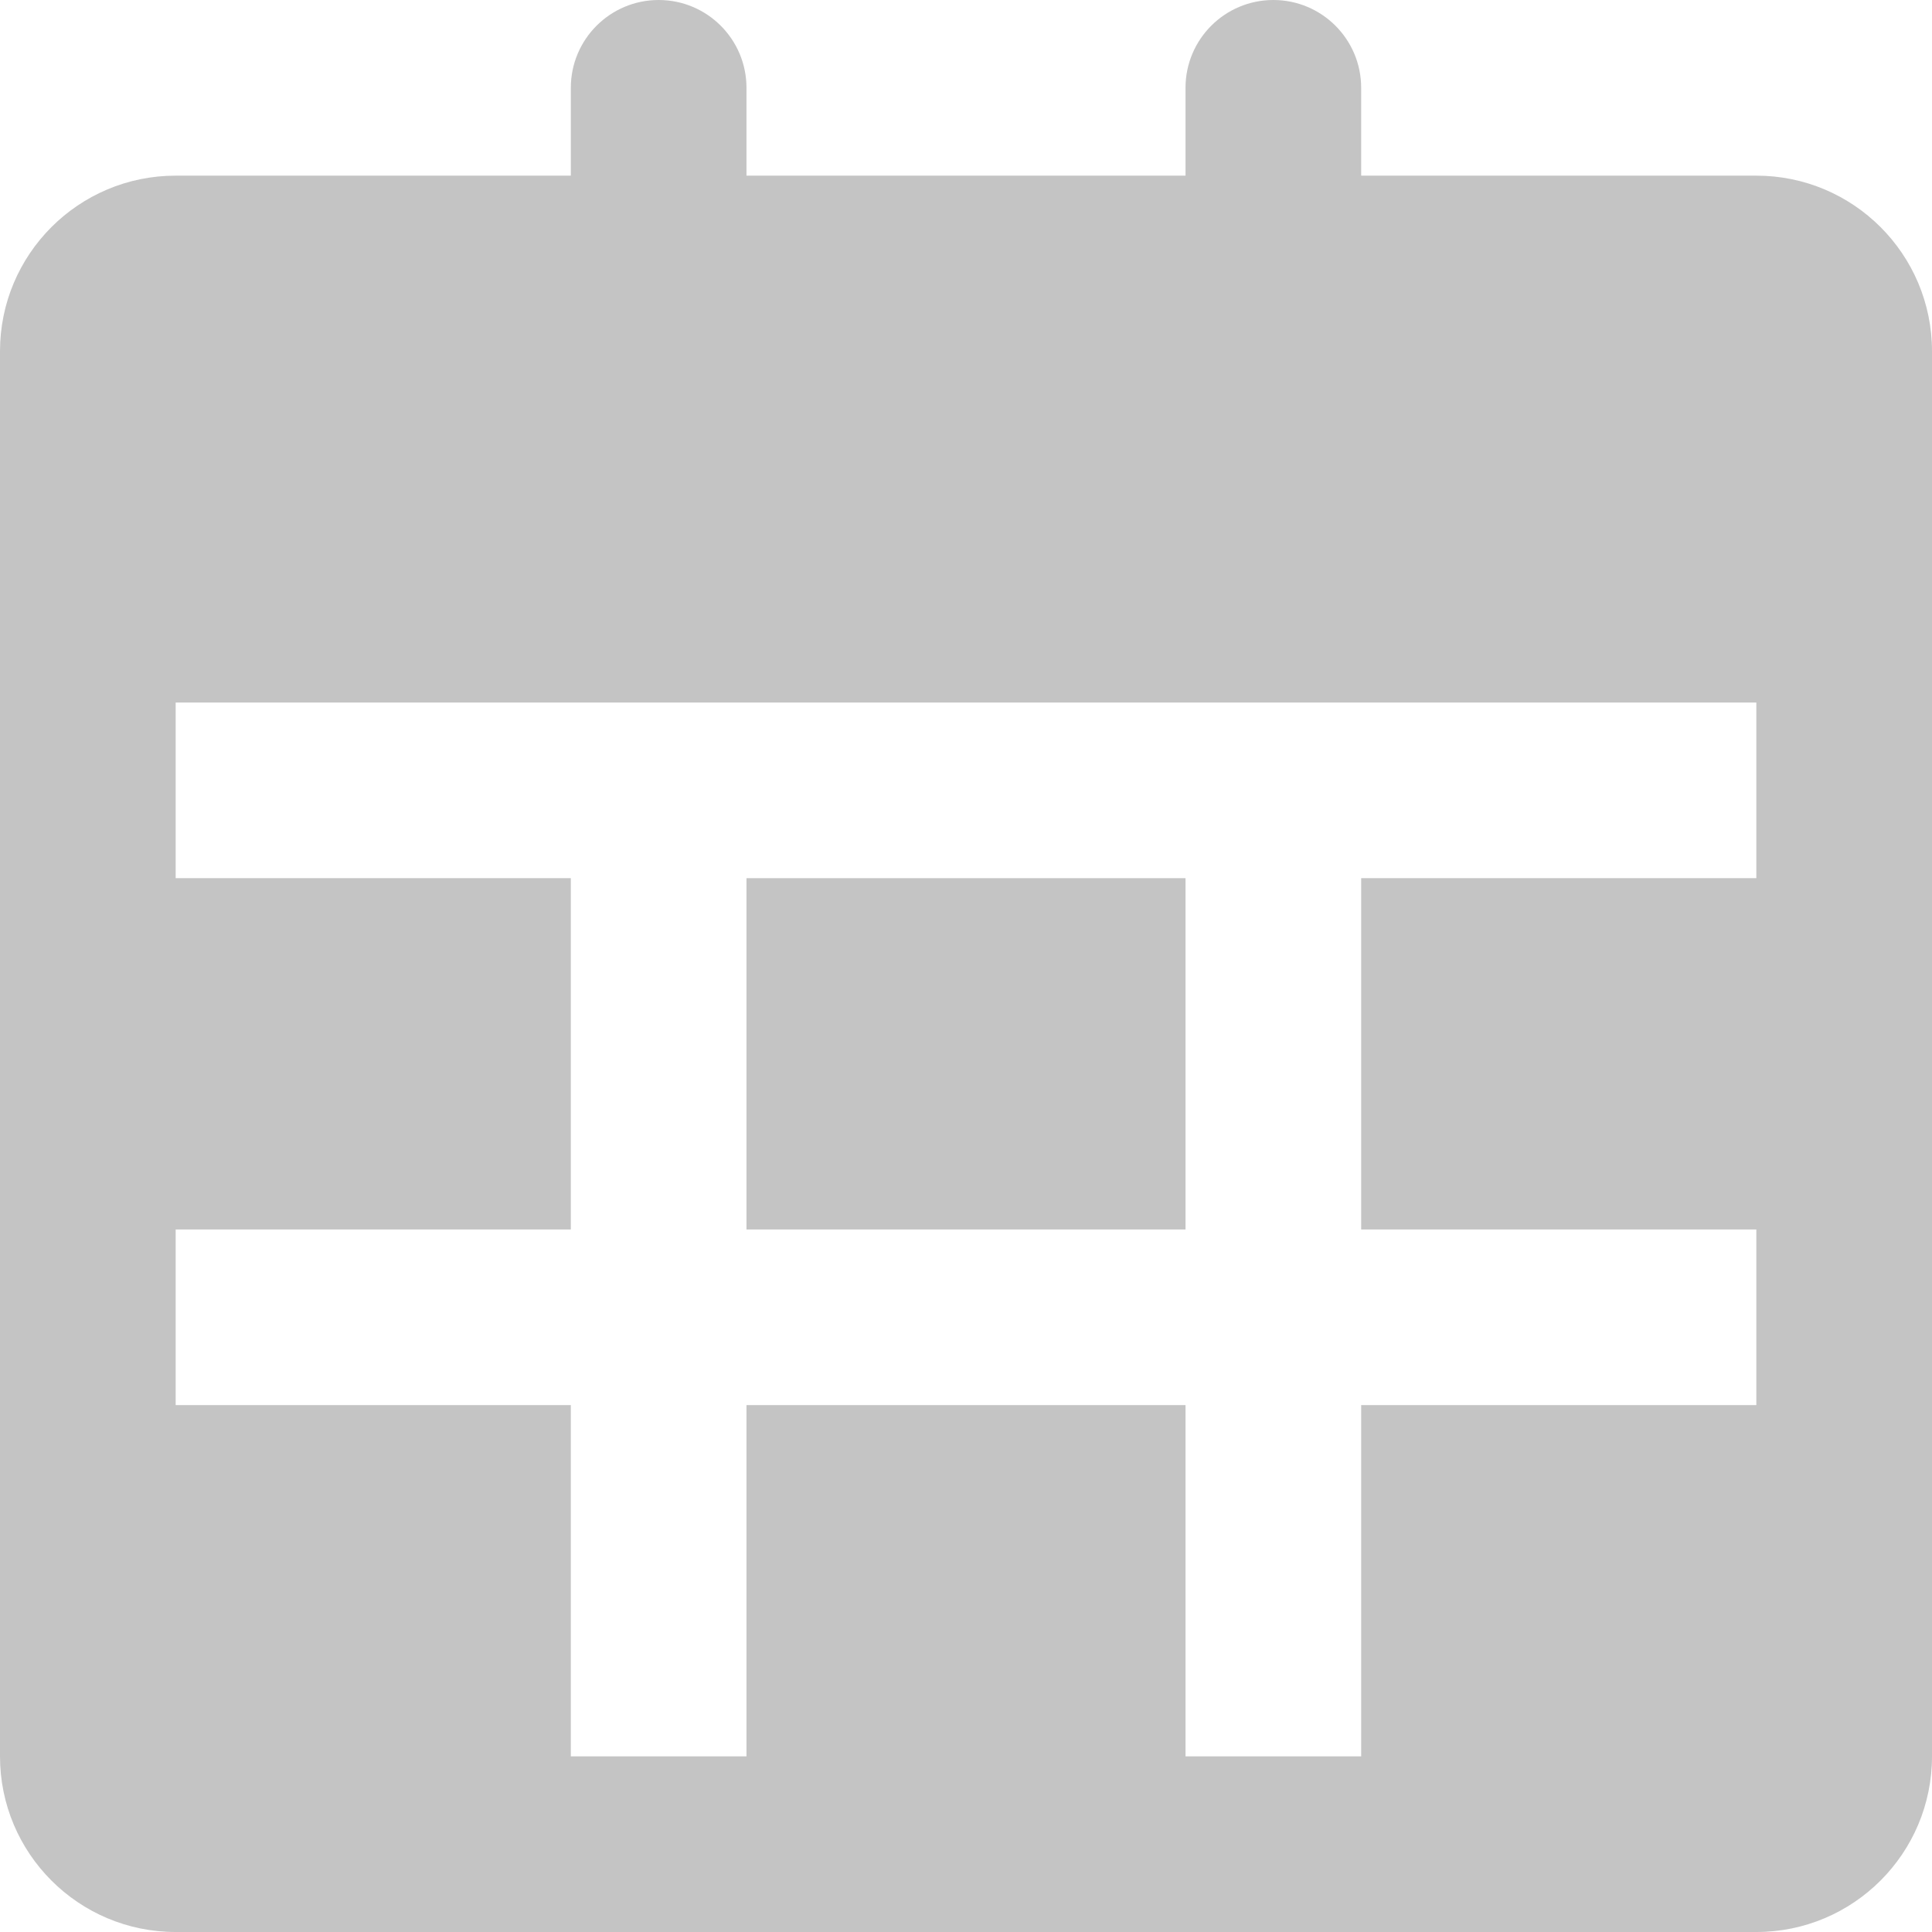 <svg width="37" height="37" viewBox="0 0 37 37" fill="none" xmlns="http://www.w3.org/2000/svg">
<path d="M22.704 16.818H14.296V23.546H22.704V16.818Z" fill="#C4C4C4"/>
<path fill-rule="evenodd" clip-rule="evenodd" d="M14.296 1.682C14.296 0.753 13.543 0 12.614 0C11.685 0 10.932 0.753 10.932 1.682V3.364H3.364C1.506 3.364 0 4.87 0 6.727V33.636C0 35.494 1.506 37 3.364 37H33.636C35.494 37 37 35.494 37 33.636V6.727C37 4.87 35.494 3.364 33.636 3.364H26.068V1.682C26.068 0.753 25.315 0 24.386 0C23.457 0 22.704 0.753 22.704 1.682V3.364H14.296V1.682ZM10.932 26.909H3.364V23.546H10.932V16.818H3.364V13.454H33.636V16.818H26.068V23.546H33.636V26.909H26.068V33.636H22.704V26.909H14.296V33.636H10.932V26.909Z" fill="#C4C4C4"/>
</svg>
